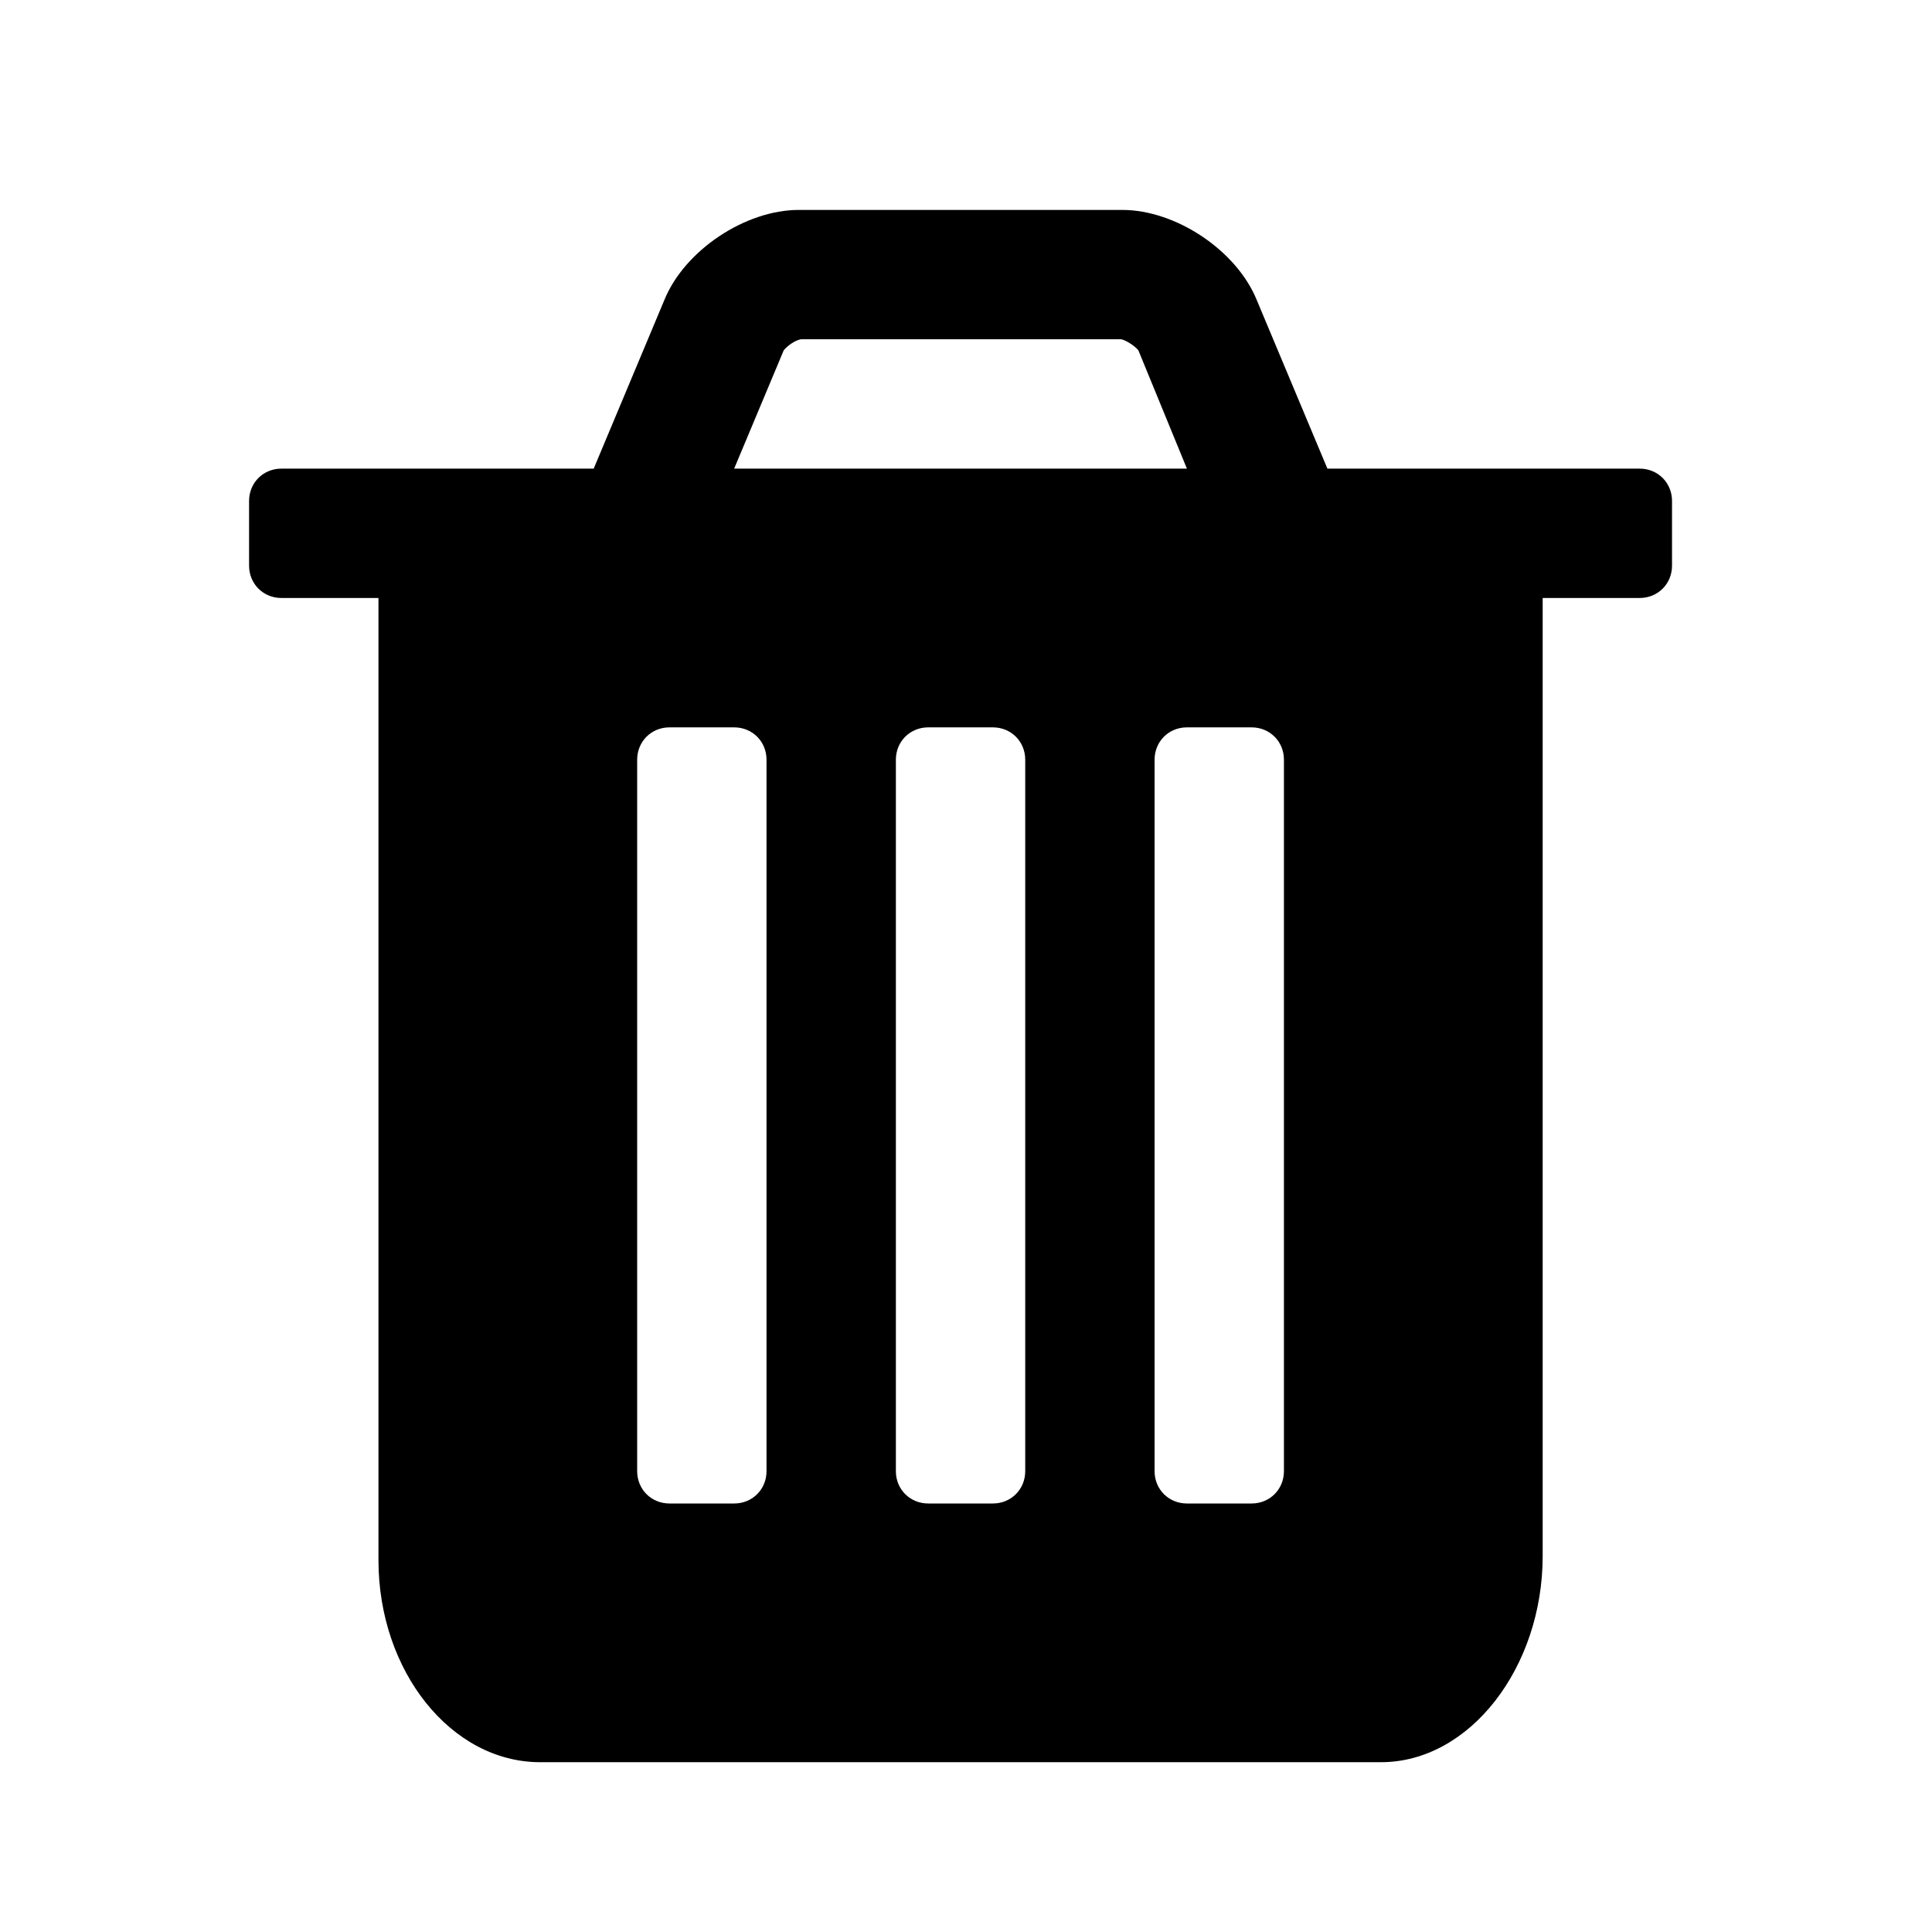 <?xml version="1.0" encoding="utf-8"?>
<!-- Generator: Adobe Illustrator 16.0.0, SVG Export Plug-In . SVG Version: 6.00 Build 0)  -->
<!DOCTYPE svg PUBLIC "-//W3C//DTD SVG 1.1//EN" "http://www.w3.org/Graphics/SVG/1.1/DTD/svg11.dtd">
<svg version="1.1" id="Layer_1" xmlns="http://www.w3.org/2000/svg" xmlns:xlink="http://www.w3.org/1999/xlink" x="0px" y="0px"
	 width="64px" height="64px" viewBox="0 0 64 64" enable-background="new 0 0 64 64" xml:space="preserve">
<g>
	<path d="M55.388,18.738c0,0.603-0.469,1.071-1.071,1.071h-3.214v31.737c0,3.683-2.41,6.829-5.356,6.829H17.893
		c-2.946,0-5.356-3.013-5.356-6.695V19.809H9.322c-0.603,0-1.071-0.469-1.071-1.071v-2.143c0-0.603,0.469-1.071,1.071-1.071h10.345
		l2.343-5.591c0.669-1.641,2.678-2.979,4.453-2.979h10.713c1.774,0,3.783,1.339,4.453,2.979l2.343,5.591h10.345
		c0.603,0,1.071,0.469,1.071,1.071V18.738z M25.392,25.166c0-0.603-0.469-1.071-1.071-1.071h-2.143
		c-0.603,0-1.071,0.469-1.071,1.071v23.569c0,0.602,0.469,1.07,1.071,1.07h2.143c0.603,0,1.071-0.469,1.071-1.07V25.166z
		 M39.318,15.524l-1.607-3.917c-0.1-0.134-0.401-0.334-0.568-0.368H26.53c-0.201,0.034-0.469,0.234-0.569,0.368l-1.641,3.917H39.318
		z M33.962,25.166c0-0.603-0.469-1.071-1.071-1.071h-2.143c-0.603,0-1.071,0.469-1.071,1.071v23.569c0,0.602,0.469,1.07,1.071,1.07
		h2.143c0.603,0,1.071-0.469,1.071-1.07V25.166z M42.532,25.166c0-0.603-0.469-1.071-1.071-1.071h-2.143
		c-0.603,0-1.071,0.469-1.071,1.071v23.569c0,0.602,0.469,1.07,1.071,1.07h2.143c0.603,0,1.071-0.469,1.071-1.07V25.166z"/>
</g>
</svg>
